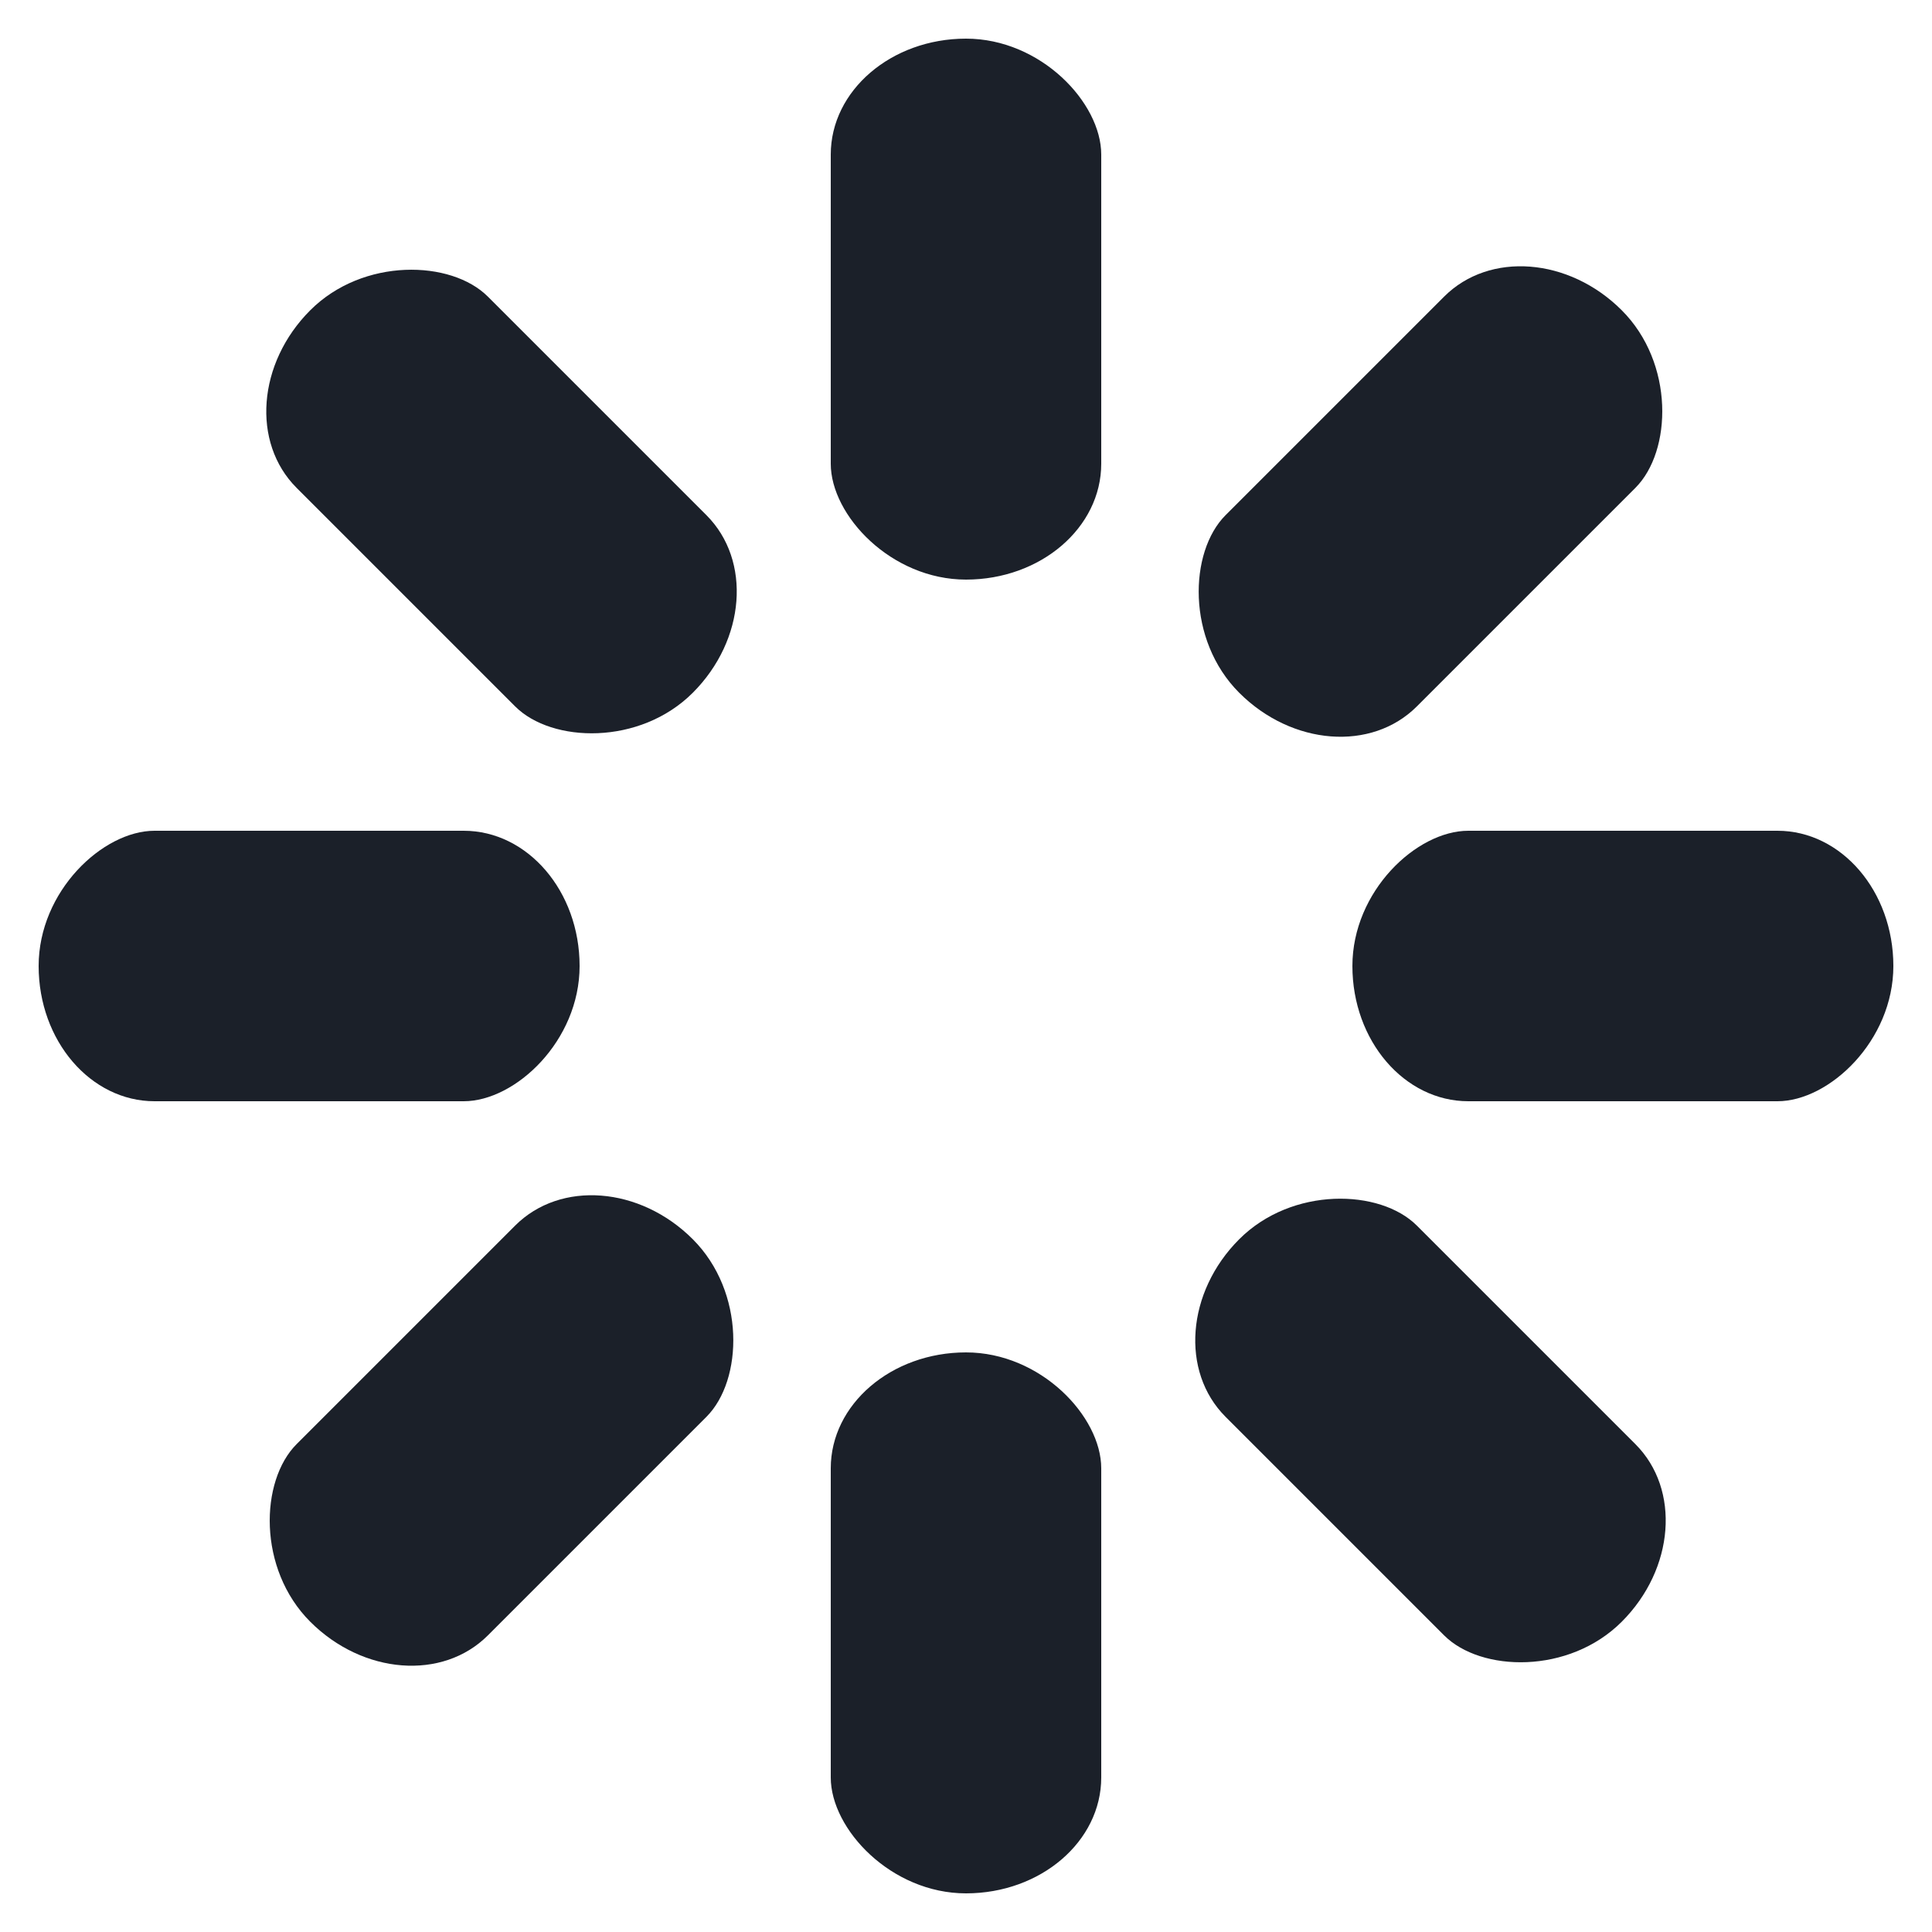 <svg class="lds-spinner" width="200px"  height="200px"  xmlns="http://www.w3.org/2000/svg" xmlns:xlink="http://www.w3.org/1999/xlink" viewBox="0 0 100 100" preserveAspectRatio="xMidYMid" style="background: none;"><g transform="rotate(0 50 50)">
  <rect x="43" y="2" rx="129" ry="6" width="14" height="28" fill="#1B2029">
    <animate attributeName="opacity" values="1;0" times="0;1" dur="0.7s" begin="-0.612s" repeatCount="indefinite"></animate>
  </rect>
</g><g transform="rotate(45 50 50)">
  <rect x="43" y="2" rx="129" ry="6" width="14" height="28" fill="#1B2029">
    <animate attributeName="opacity" values="1;0" times="0;1" dur="0.7s" begin="-0.525s" repeatCount="indefinite"></animate>
  </rect>
</g><g transform="rotate(90 50 50)">
  <rect x="43" y="2" rx="129" ry="6" width="14" height="28" fill="#1B2029">
    <animate attributeName="opacity" values="1;0" times="0;1" dur="0.7s" begin="-0.438s" repeatCount="indefinite"></animate>
  </rect>
</g><g transform="rotate(135 50 50)">
  <rect x="43" y="2" rx="129" ry="6" width="14" height="28" fill="#1B2029">
    <animate attributeName="opacity" values="1;0" times="0;1" dur="0.7s" begin="-0.35s" repeatCount="indefinite"></animate>
  </rect>
</g><g transform="rotate(180 50 50)">
  <rect x="43" y="2" rx="129" ry="6" width="14" height="28" fill="#1B2029">
    <animate attributeName="opacity" values="1;0" times="0;1" dur="0.7s" begin="-0.262s" repeatCount="indefinite"></animate>
  </rect>
</g><g transform="rotate(225 50 50)">
  <rect x="43" y="2" rx="129" ry="6" width="14" height="28" fill="#1B2029">
    <animate attributeName="opacity" values="1;0" times="0;1" dur="0.7s" begin="-0.175s" repeatCount="indefinite"></animate>
  </rect>
</g><g transform="rotate(270 50 50)">
  <rect x="43" y="2" rx="129" ry="6" width="14" height="28" fill="#1B2029">
    <animate attributeName="opacity" values="1;0" times="0;1" dur="0.7s" begin="-0.087s" repeatCount="indefinite"></animate>
  </rect>
</g><g transform="rotate(315 50 50)">
  <rect x="43" y="2" rx="129" ry="6" width="14" height="28" fill="#1B2029">
    <animate attributeName="opacity" values="1;0" times="0;1" dur="0.7s" begin="0s" repeatCount="indefinite"></animate>
  </rect>
</g></svg>
